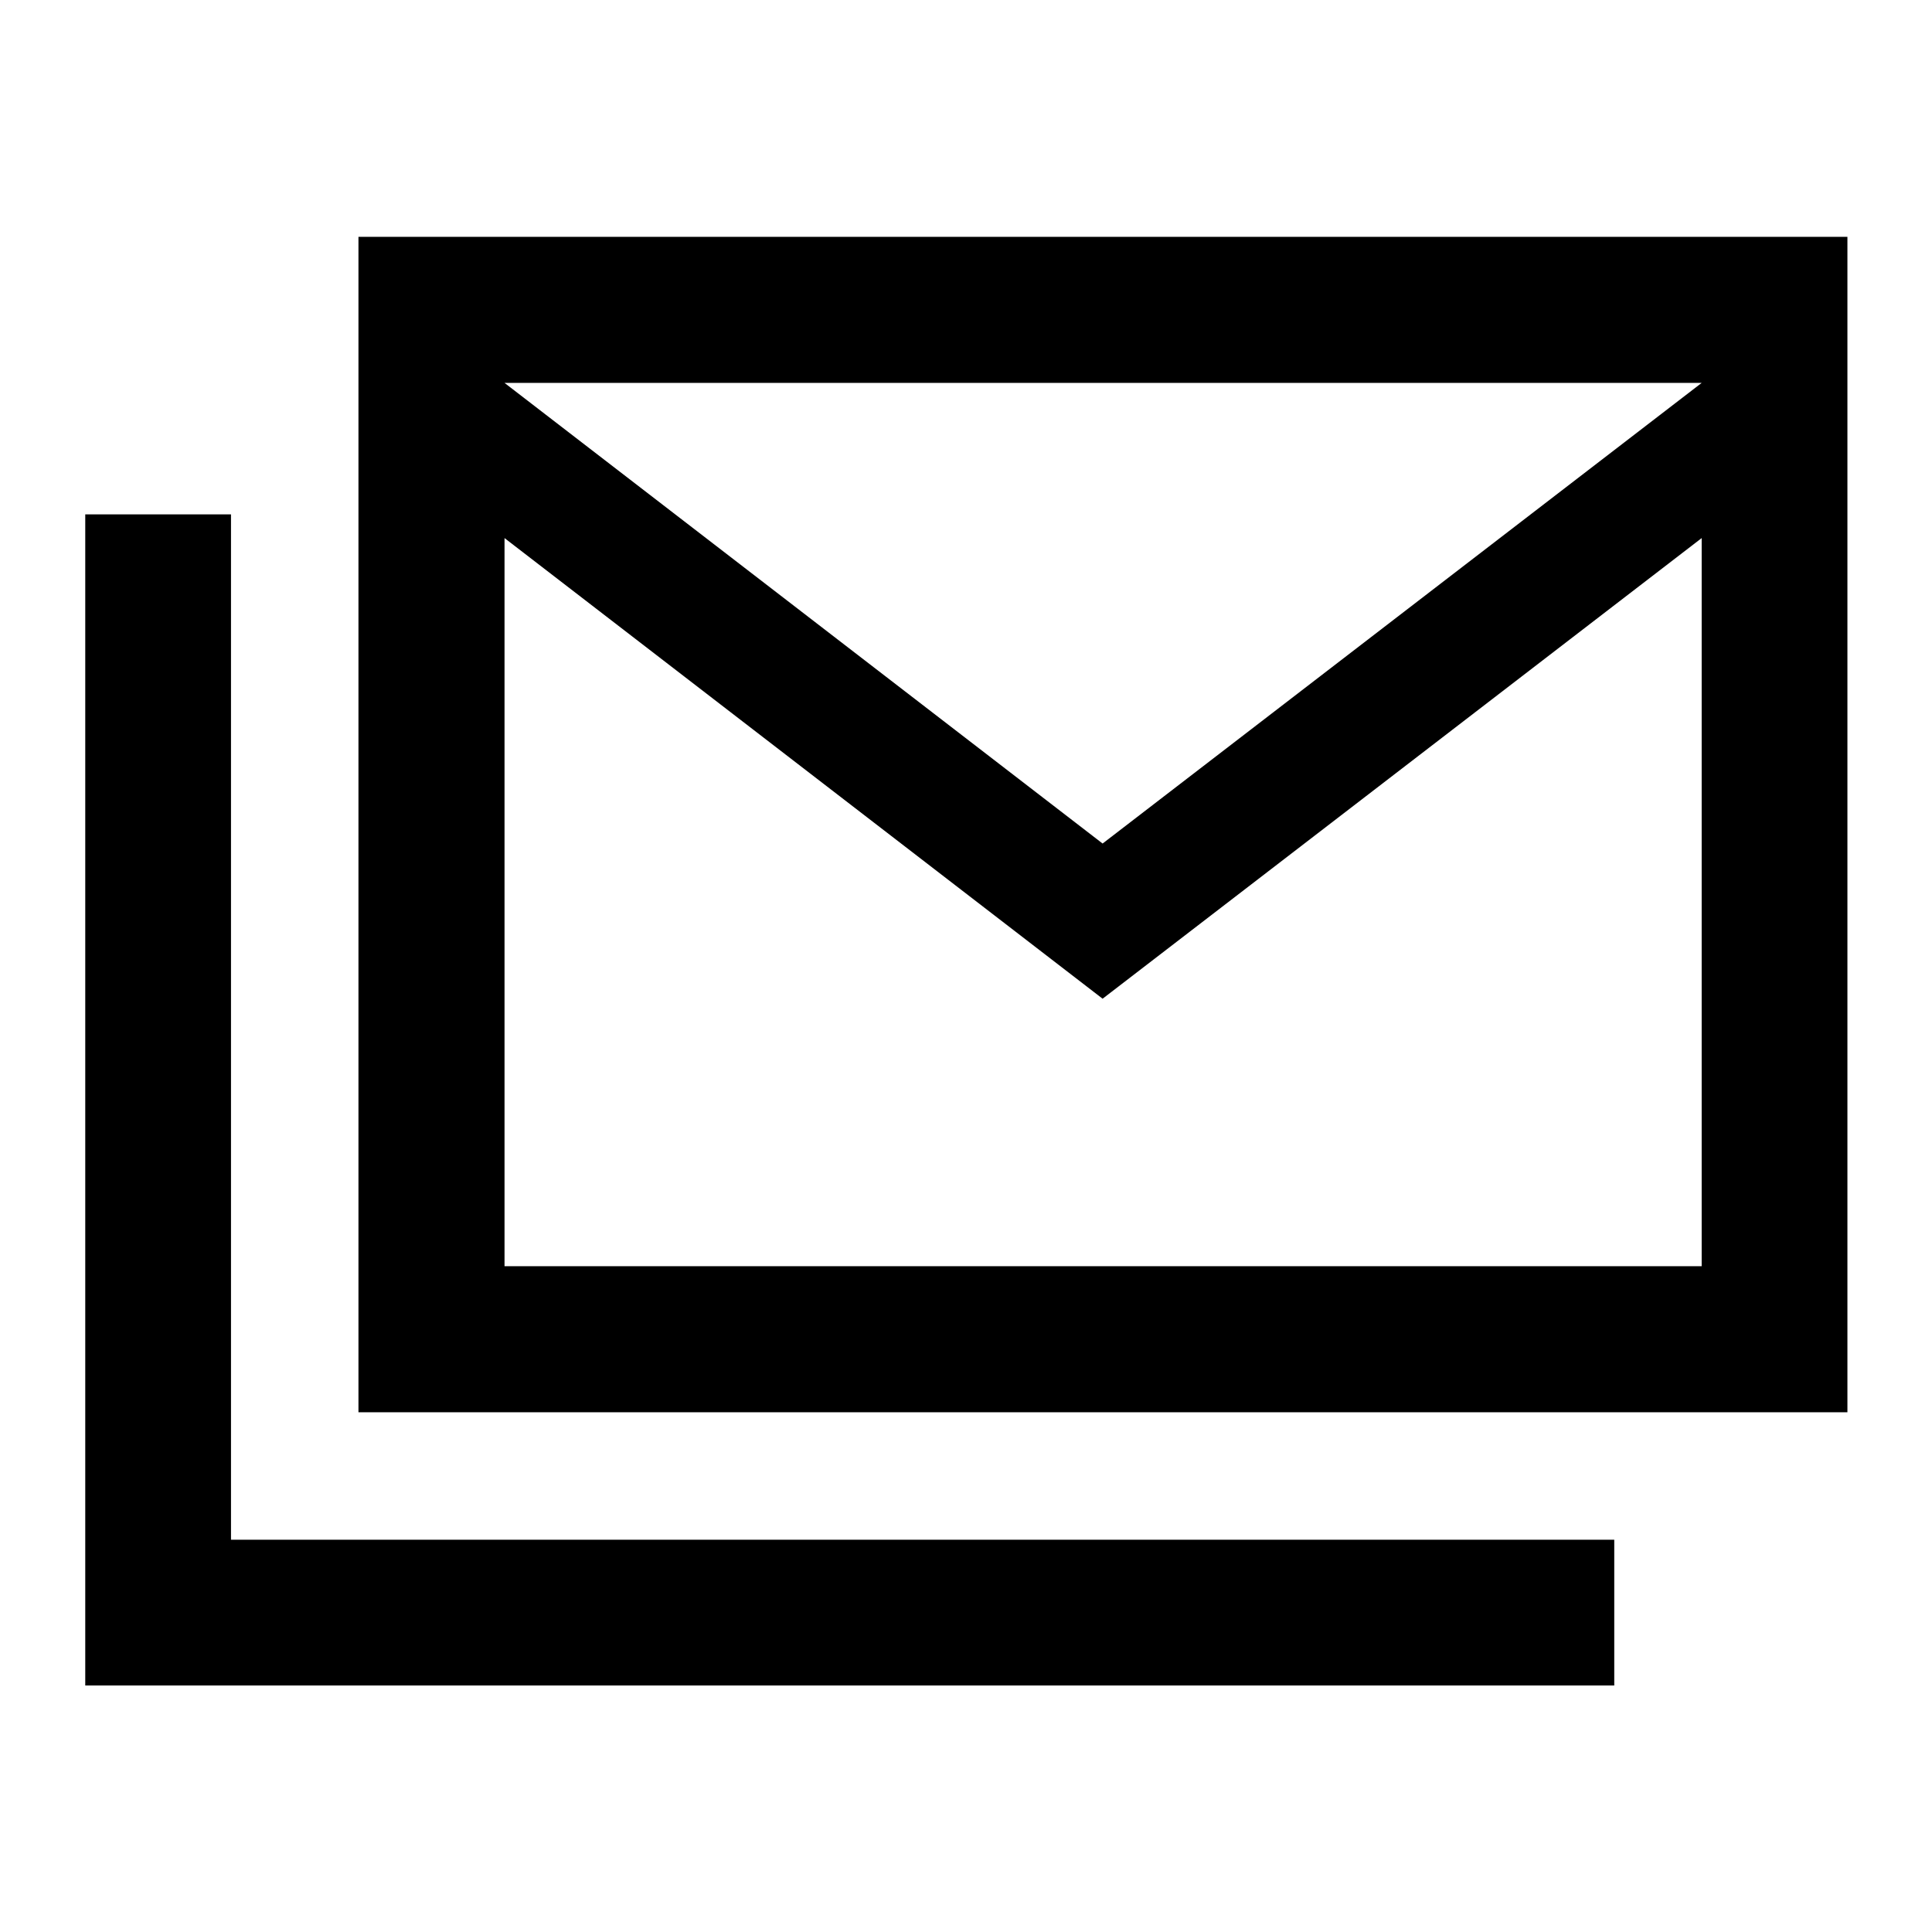 <svg xmlns="http://www.w3.org/2000/svg" height="40" viewBox="0 -960 960 960" width="40"><path d="M178.115-258.26v-584.059h739.856v584.059H178.115Zm369.762-205.486L250.695-692.631v361.791h594.856v-361.791L547.877-463.746Zm0-77.108L845.551-769.74H250.695l297.182 228.886ZM42.362-122.507v-581.9h72.42v509.48h687.335v72.42H42.362ZM845.551-769.74H250.695h594.856Z"/></svg>